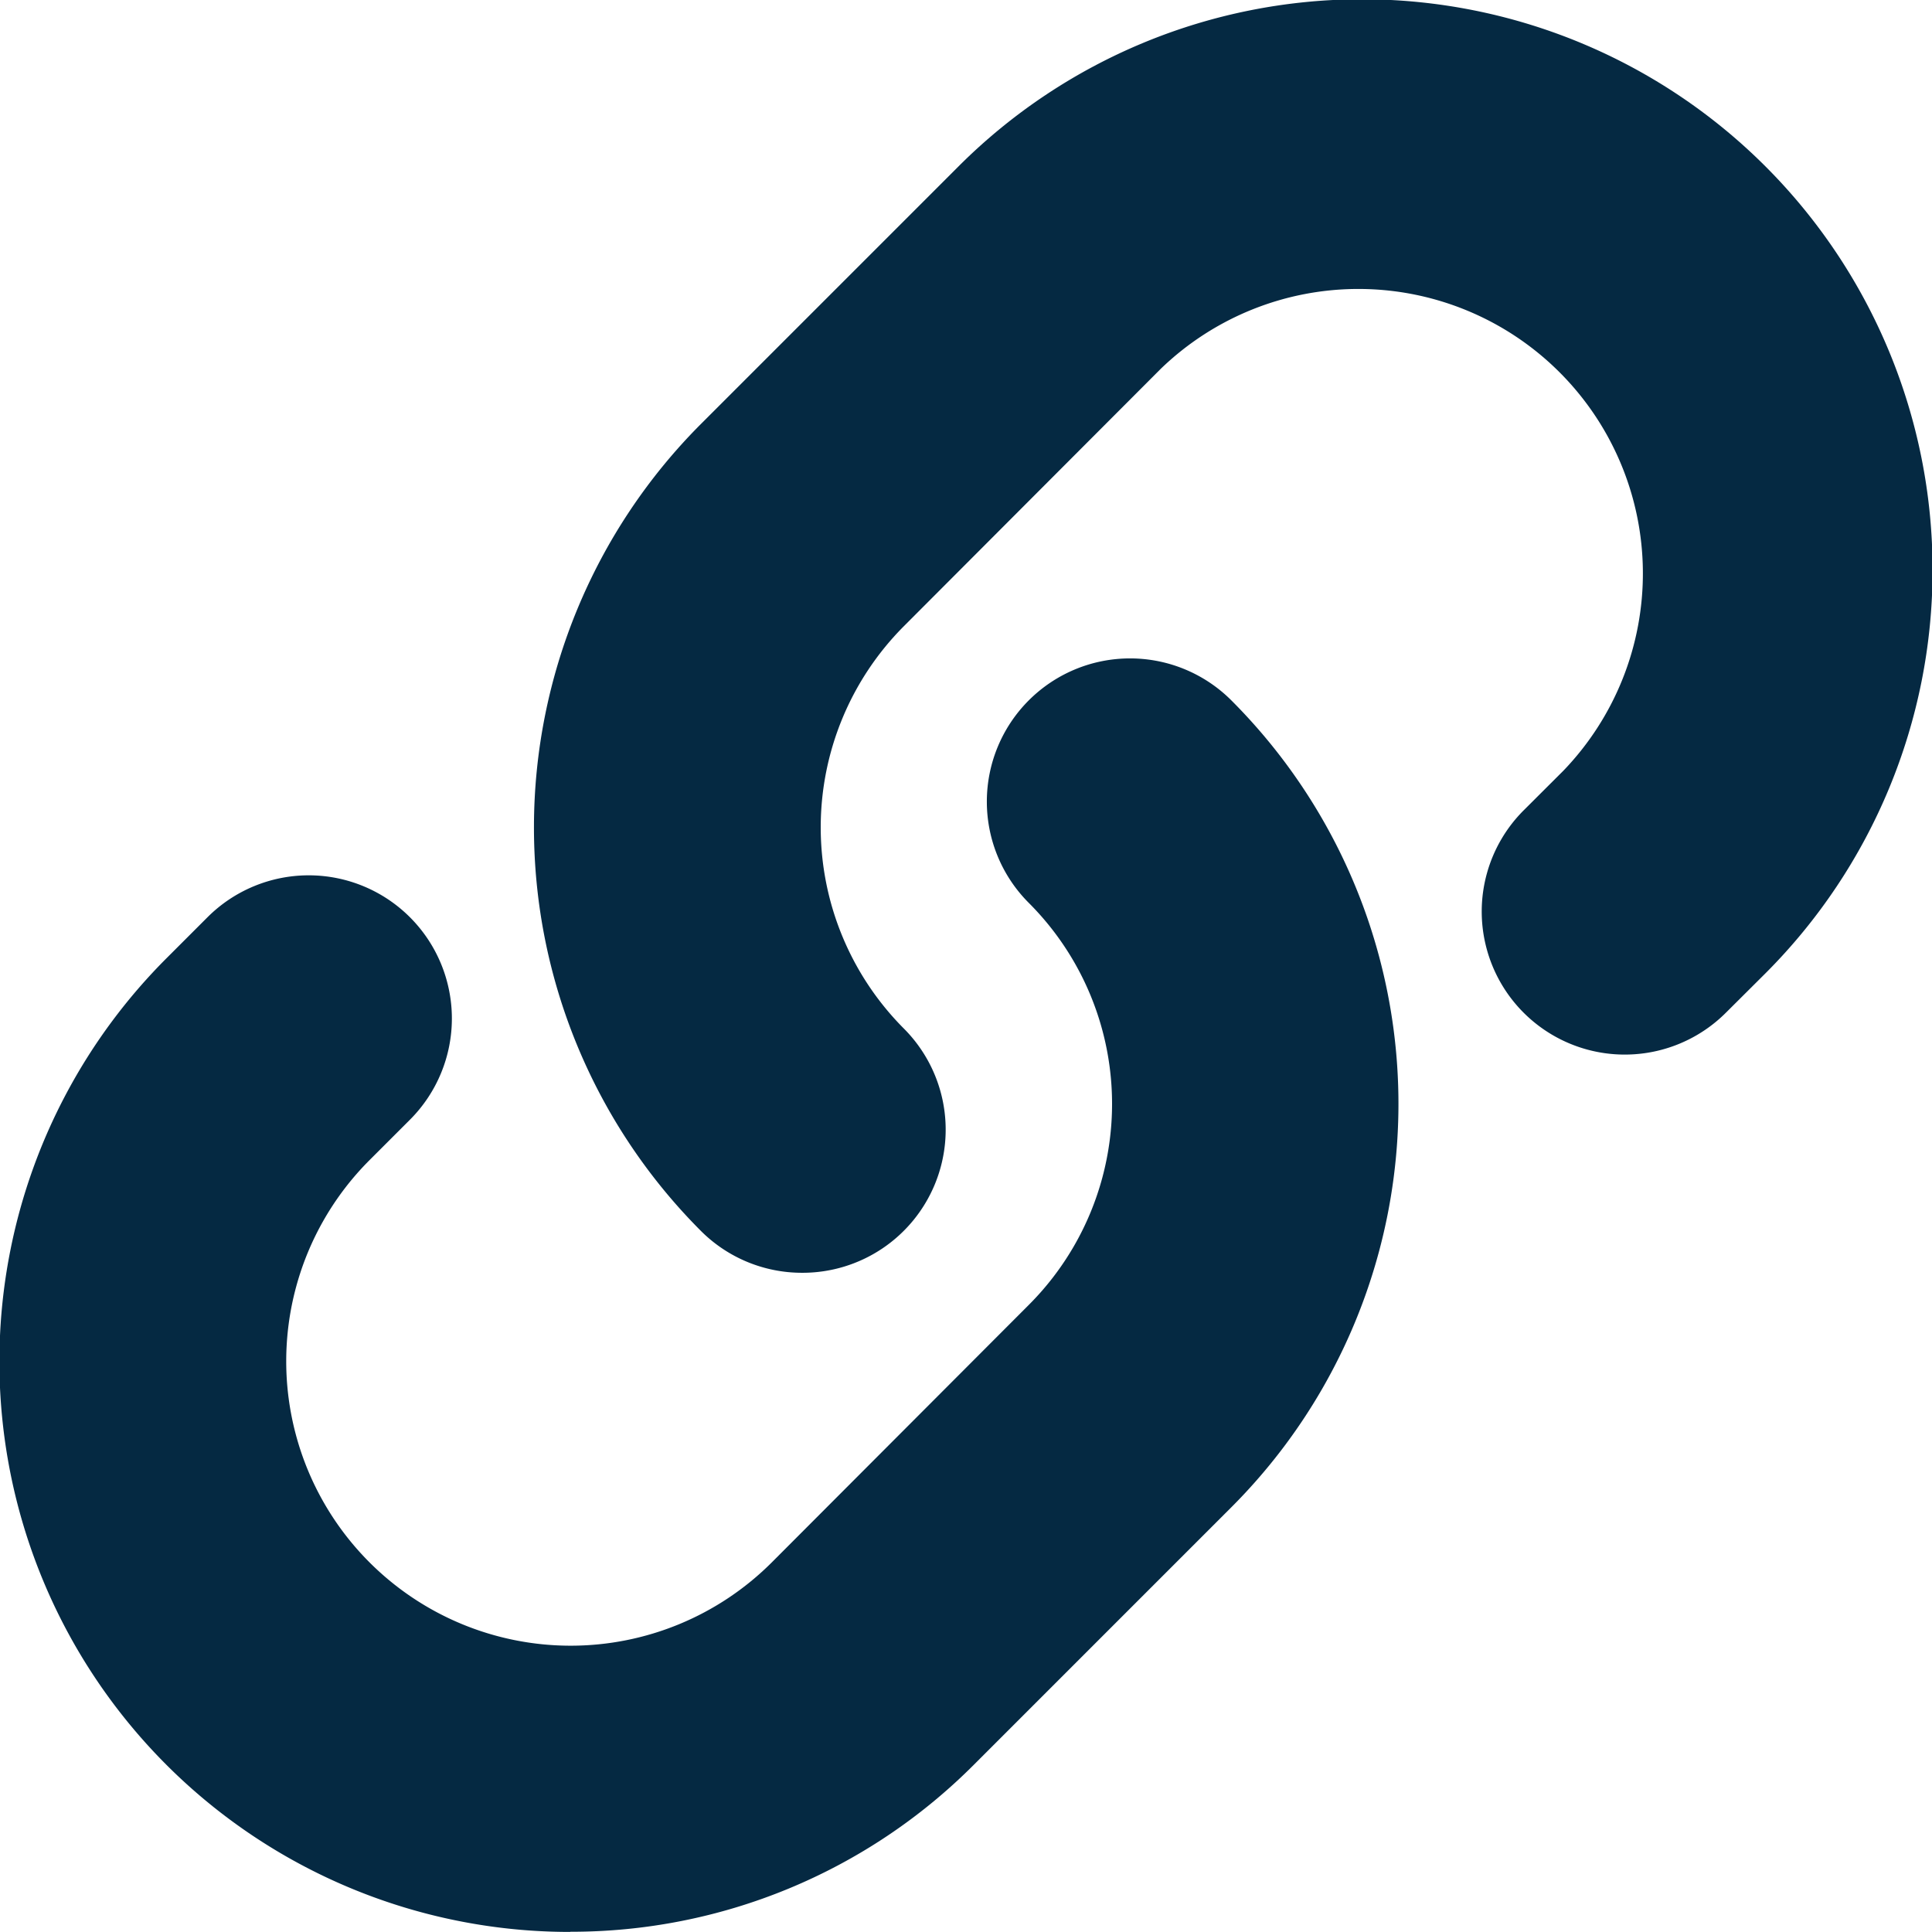 <svg xmlns="http://www.w3.org/2000/svg" width="24" height="23.999" viewBox="0 0 24 23.999">
  <g id="Group_23667" data-name="Group 23667" transform="translate(-1237.857 -2305.556)">
    <path id="Path_16163" data-name="Path 16163" d="M1496.959,246.367a1.774,1.774,0,0,1-1.257-.52,7.093,7.093,0,0,1,0-10.024l3.2-3.2a7.088,7.088,0,1,1,10.024,10.024l-.486.484a1.777,1.777,0,1,1-2.507-2.519l.482-.481a3.534,3.534,0,0,0-5-4.994l-3.194,3.2a3.54,3.54,0,0,0,0,4.994,1.778,1.778,0,0,1-1.257,3.036" transform="translate(-249.138 2075)" fill="#052942"/>
    <path id="Path_16164" data-name="Path 16164" d="M1497.943,249.789a7.085,7.085,0,0,1-5.013-12.1l.505-.505a1.778,1.778,0,0,1,2.514,2.516l-.5.5a3.532,3.532,0,0,0,4.994,5l3.194-3.2a3.531,3.531,0,0,0,0-4.994,1.779,1.779,0,0,1,2.516-2.516,7.088,7.088,0,0,1,0,10.024l-3.2,3.2a7.062,7.062,0,0,1-5.011,2.073" transform="translate(-253 2079.766)" fill="#052942"/>
  </g>
</svg>

